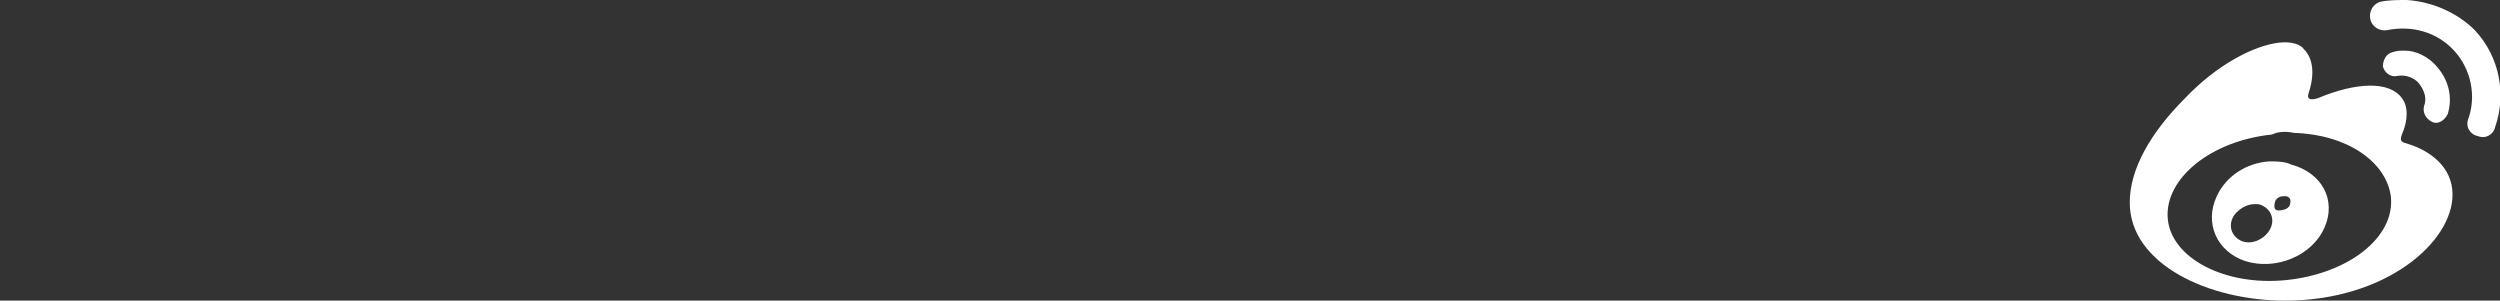 <?xml version="1.0" encoding="utf-8"?>
<!-- Generator: Adobe Illustrator 22.1.0, SVG Export Plug-In . SVG Version: 6.00 Build 0)  -->
<svg version="1.1" id="图层_1" xmlns="http://www.w3.org/2000/svg" xmlns:xlink="http://www.w3.org/1999/xlink" x="0px" y="0px"
	 viewBox="0 0 158 19" style="enable-background:new 0 0 158 19;" xml:space="preserve">
<rect x="0" y="0" width="158" height="19" fill="#333333" stroke="none"/>
<style type="text/css">
	.st0{fill:#FFFFFF;}
</style>
<path class="st0" d="M152.1,0c-0.5,0-1.1,0-1.6,0.1s-0.8,0.6-0.7,1.1c0.1,0.5,0.6,0.8,1.1,0.7c1.5-0.3,3.1,0.1,4.2,1.3
	s1.4,2.9,0.9,4.3c-0.2,0.5,0.1,1,0.6,1.1c0.5,0.2,1-0.1,1.1-0.6c0.7-2,0.3-4.4-1.3-6.1C155.3,0.8,153.7,0.1,152.1,0z M144,2.7
	c-1.6,0.2-3.9,1.4-5.9,3.5c-2.2,2.2-3.5,4.5-3.5,6.6c0,3.9,5,6.2,9.8,6.2c6.4,0,10.6-3.7,10.6-6.7c0-1.8-1.5-2.8-2.8-3.2
	c-0.3-0.1-0.6-0.1-0.4-0.6c0.4-0.9,0.4-1.8,0-2.3c-0.8-1.1-2.9-1-5.3,0c0,0-0.8,0.3-0.6-0.3c0.4-1.2,0.3-2.2-0.3-2.8
	C145.4,2.8,144.8,2.6,144,2.7z M152,3.2c-0.3,0-0.5,0-0.8,0.1c-0.4,0.1-0.6,0.5-0.6,0.9c0.1,0.4,0.5,0.7,0.9,0.6
	c0.5-0.1,1.1,0.1,1.4,0.5s0.5,0.9,0.3,1.4c-0.1,0.4,0.1,0.8,0.5,1c0.4,0.2,0.8-0.1,1-0.5c0.3-1,0.1-2.1-0.7-3
	C153.5,3.6,152.7,3.2,152,3.2z M145,8.4c3.3,0.1,5.8,1.8,6.1,4c0.3,2.6-2.7,4.9-6.6,5.3c-3.9,0.4-7.3-1.4-7.5-3.9
	c-0.2-2.5,2.7-4.9,6.6-5.3C144,8.3,144.5,8.3,145,8.4z M143.4,10.2c-1.4,0.1-2.7,0.9-3.3,2.2c-0.8,1.7,0,3.5,1.8,4.1
	c1.9,0.6,4.2-0.3,5-2.1s-0.2-3.5-2.1-4C144.4,10.2,143.9,10.2,143.4,10.2z M144.3,12.4c0.1,0,0.1,0,0.2,0c0.3,0.1,0.3,0.3,0.2,0.6
	c-0.1,0.2-0.4,0.3-0.7,0.3c-0.3,0-0.3-0.3-0.2-0.6C143.9,12.5,144.1,12.4,144.3,12.4z M142.5,12.9c0.2,0,0.3,0,0.5,0.1
	c0.6,0.3,0.8,1,0.4,1.6c-0.4,0.6-1.2,0.9-1.8,0.6c-0.6-0.3-0.8-1-0.4-1.6C141.5,13.2,142,12.9,142.5,12.9z"/>
</svg>
